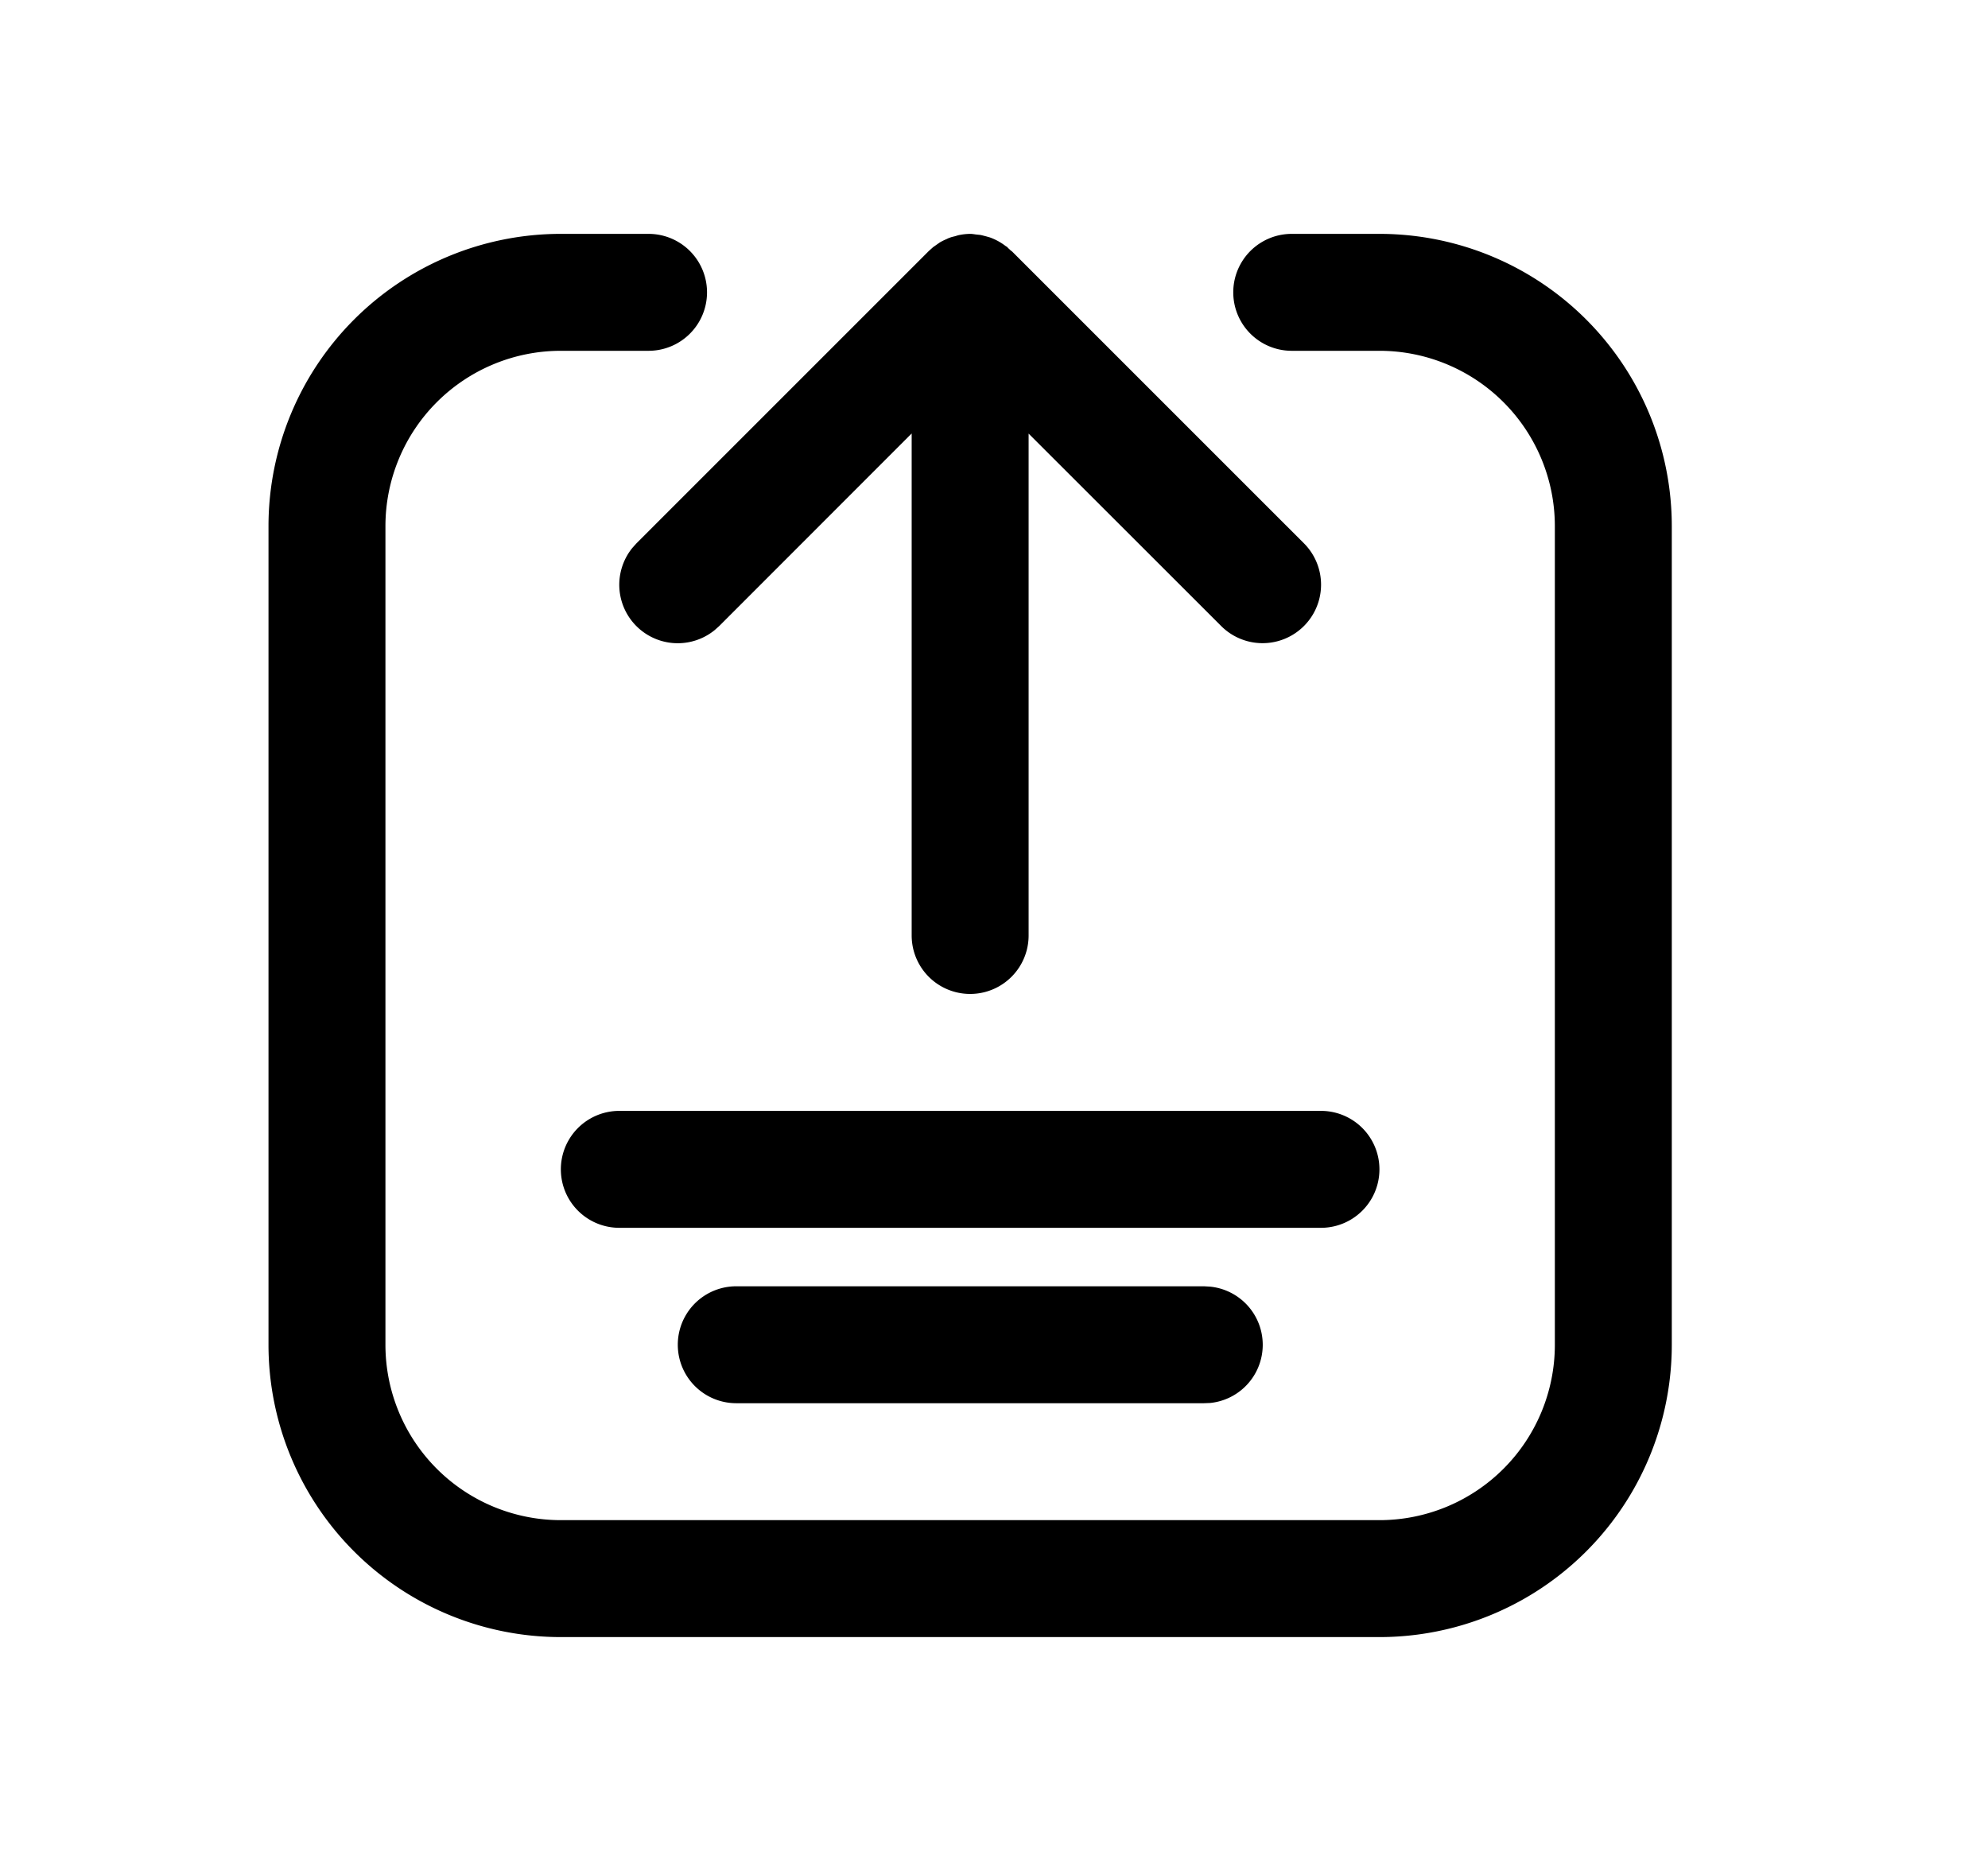 <svg xmlns="http://www.w3.org/2000/svg" width="17" height="16" fill="currentColor" viewBox="0 0 17 16">
  <path d="M5.546 2a.5.5 0 0 1 0 1h-.75a1.5 1.5 0 0 0-1.5 1.5v7a1.5 1.5 0 0 0 1.5 1.5h7a1.5 1.5 0 0 0 1.5-1.5v-7a1.5 1.5 0 0 0-1.5-1.5h-.75a.5.5 0 0 1 0-1h.75a2.5 2.5 0 0 1 2.5 2.5v7a2.5 2.5 0 0 1-2.5 2.5h-7a2.5 2.5 0 0 1-2.5-2.5v-7a2.5 2.5 0 0 1 2.5-2.5h.75Zm4.802 9.003a.5.5 0 0 1 0 .995l-.052.002h-4a.5.5 0 0 1 0-1h4l.052.003Zm.948-1.503a.5.5 0 1 1 0 1h-6a.5.5 0 0 1 0-1h6ZM8.344 2.005l.038.004c.017.003.033.008.05.012.013.004.027.007.04.012a.495.495 0 0 1 .126.07l.016.01.005.007a.49.49 0 0 1 .027.025l.004.001 2.5 2.5a.5.5 0 0 1-.707.708L8.796 3.708V8a.5.5 0 0 1-1 0V3.707L6.15 5.354l-.038.034a.5.5 0 0 1-.704-.703l.035-.039 2.5-2.5.037-.033.04-.028.017-.012a.498.498 0 0 1 .059-.029c.008-.004.015-.008.023-.01.016-.007.032-.01.048-.014.014-.004.027-.009.041-.011A.498.498 0 0 1 8.296 2v.001L8.297 2c.016 0 .032.003.047.005Z"/>
</svg>
